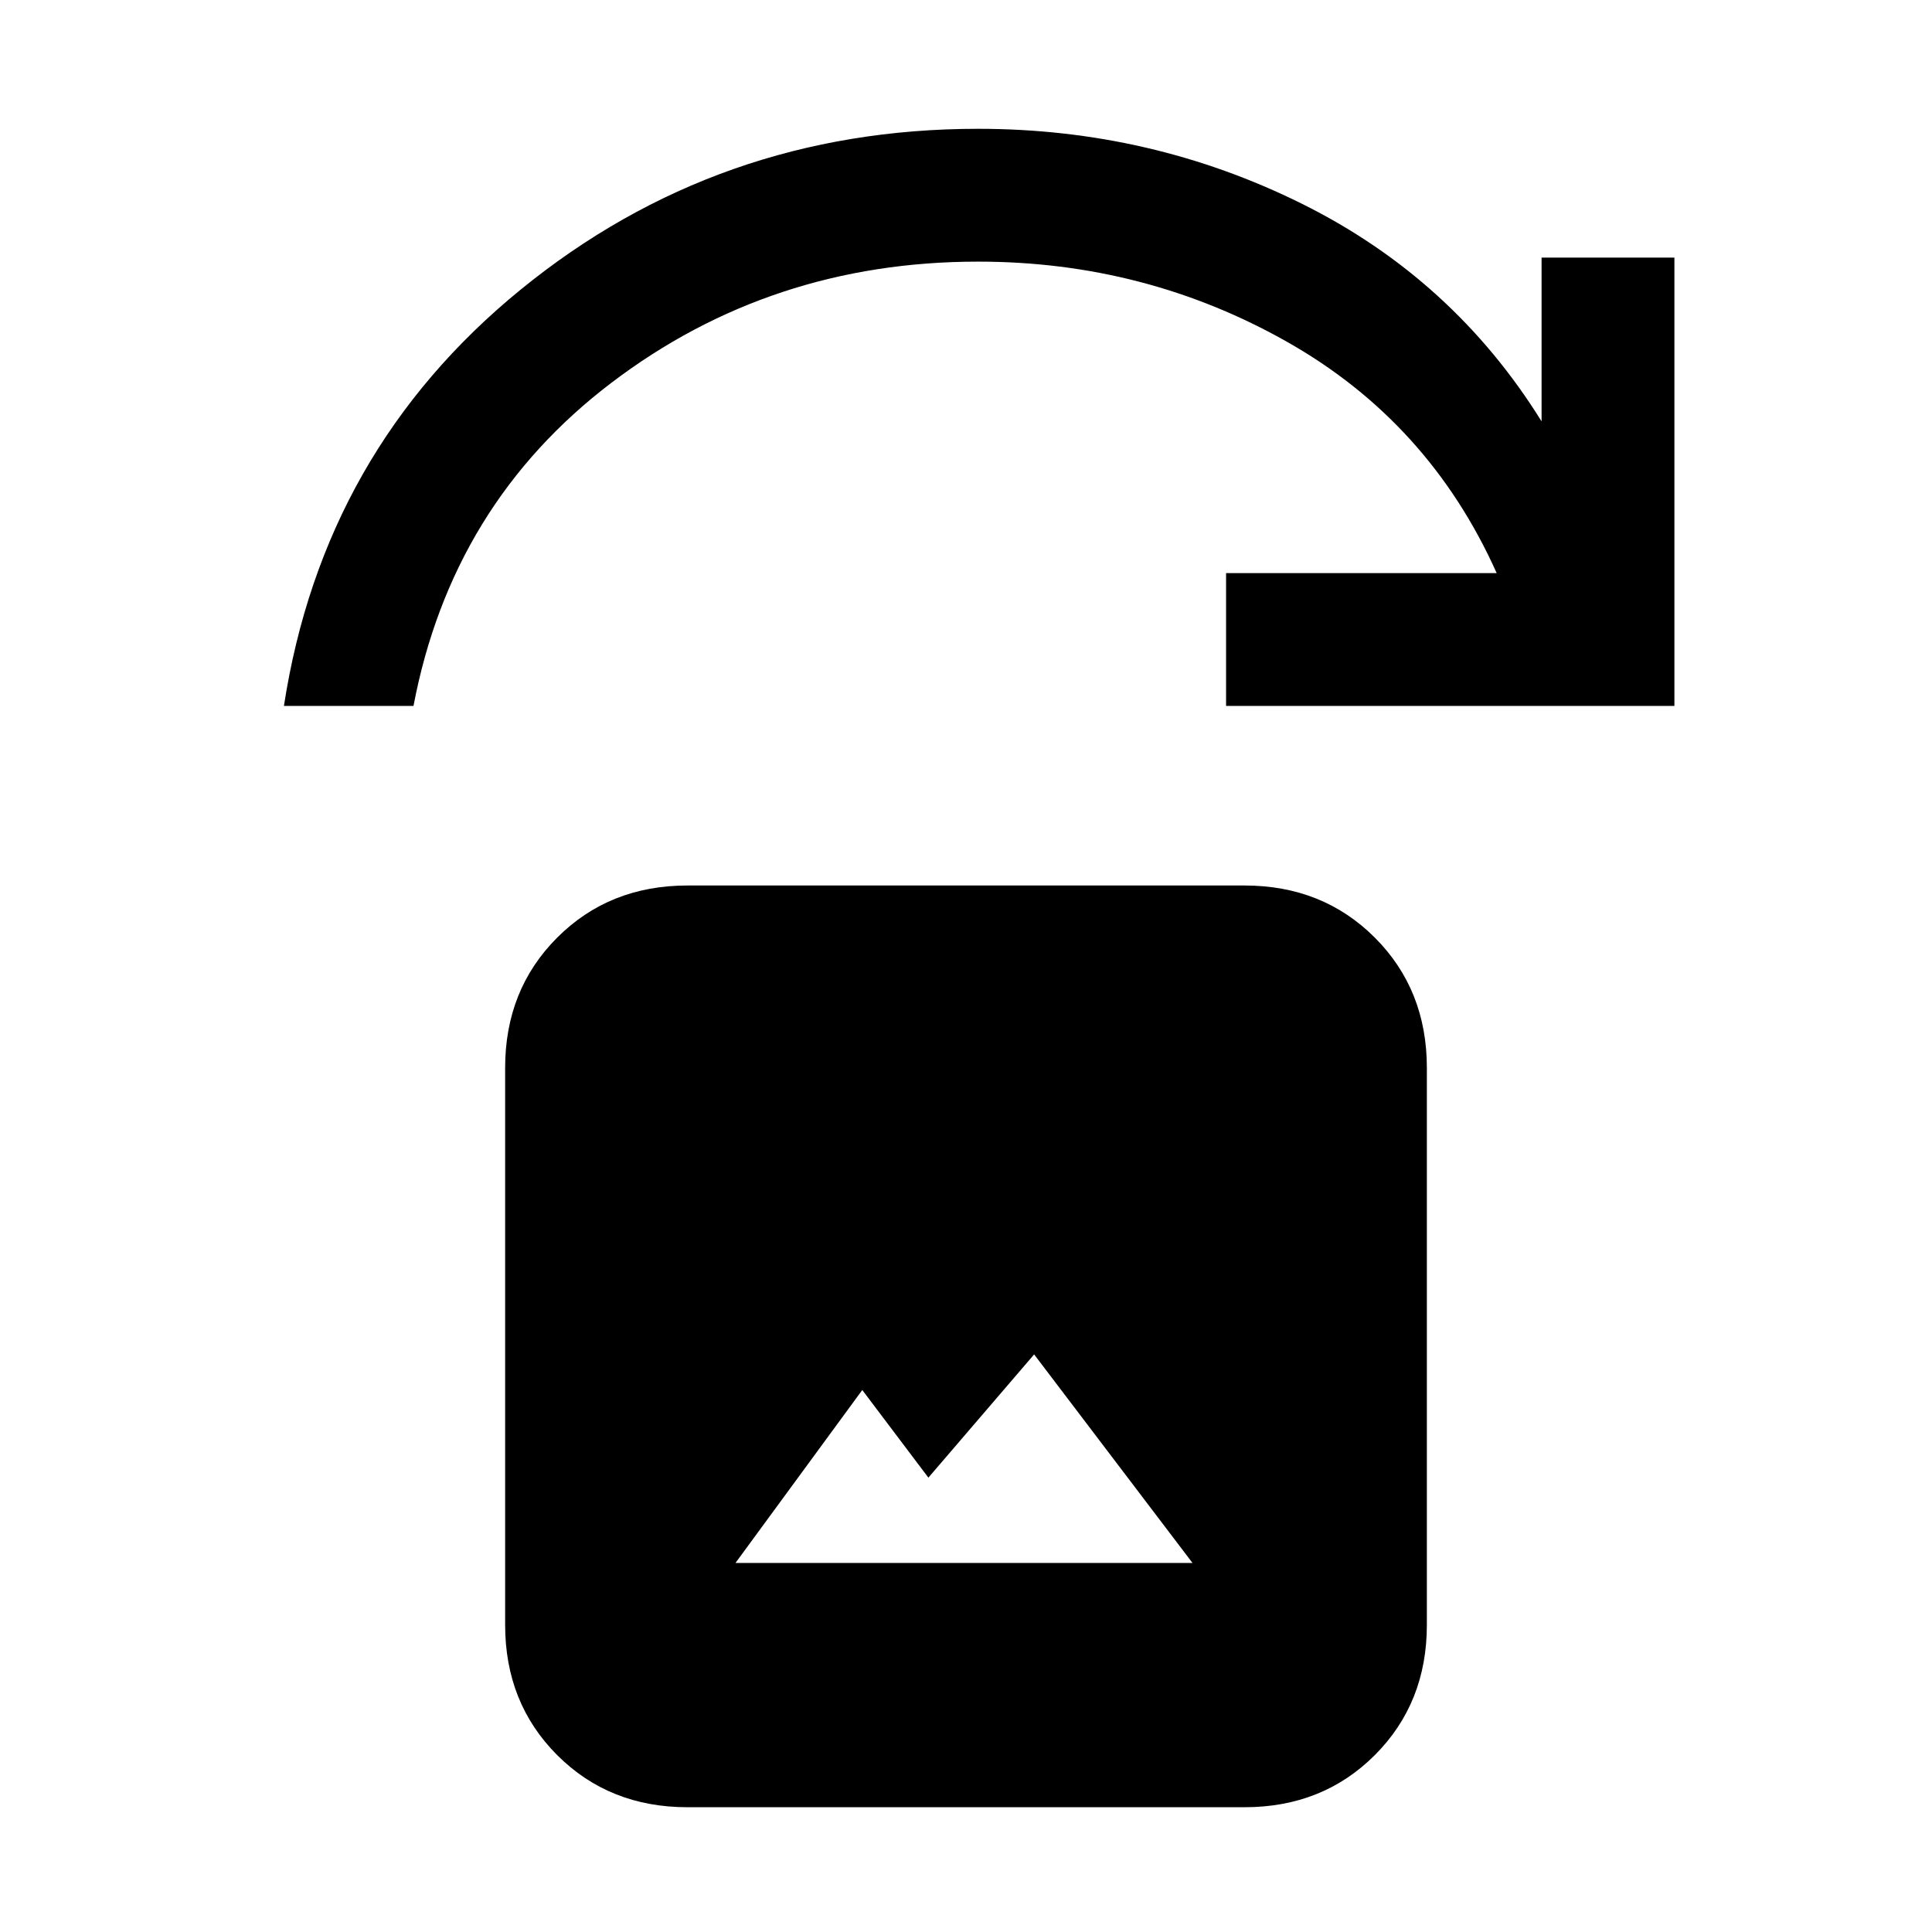 <svg xmlns="http://www.w3.org/2000/svg" height="24" viewBox="0 -960 960 960" width="24"><path d="M365.46-183.38h227.08L513.85-287l-52.54 61.23-32.85-43.54-63 85.93ZM341.62-62q-38.85 0-64.74-25.88Q251-113.77 251-152.62v-276.76q0-38.85 25.88-64.74Q302.77-520 341.62-520h276.76q38.85 0 64.74 25.88Q709-468.23 709-429.38v276.76q0 38.85-25.88 64.74Q657.23-62 618.38-62H341.62ZM141.08-609.23q19.54-126.85 117.57-206.81Q356.69-896 486-896q85.92 0 160.96 37.27T766-750.62V-832h66v222.77H609.23v-66h134.46q-33.61-75-104.11-114.89Q569.08-830 486-830q-103 0-182.23 60.23-79.23 60.23-98.31 160.54h-64.38Z"/></svg>